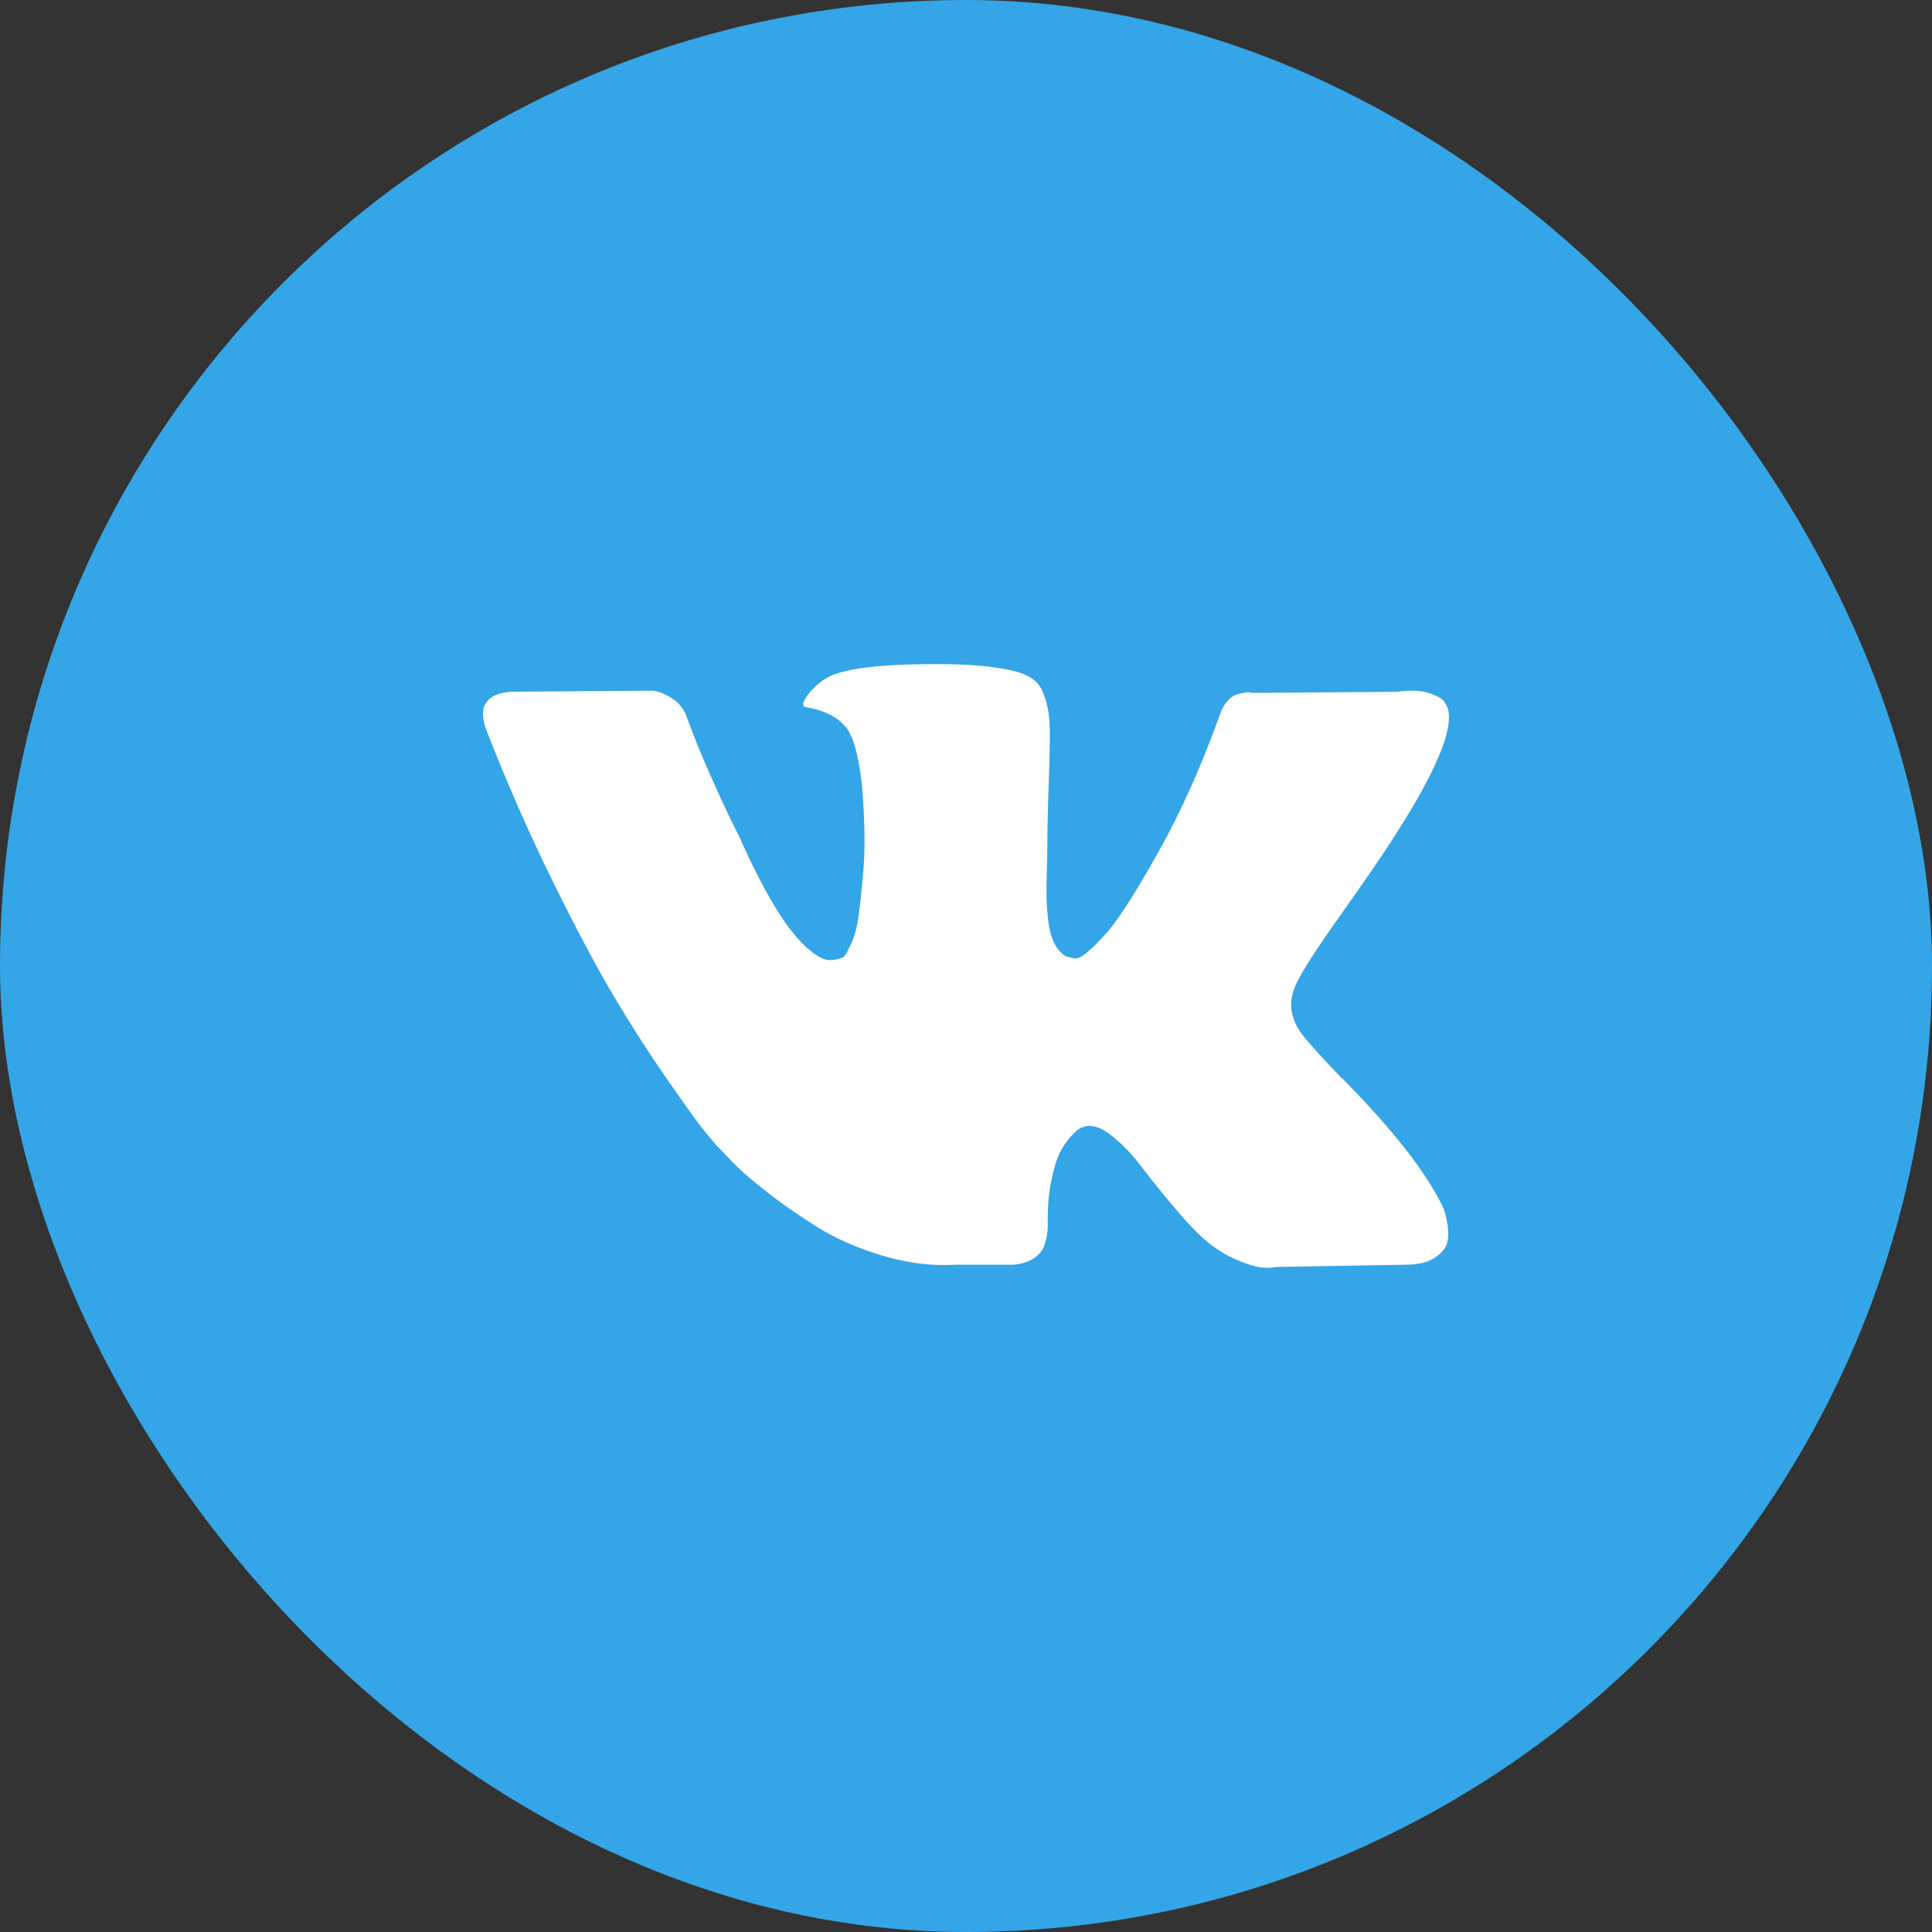 <svg width="32" height="32" viewBox="0 0 32 32" fill="none" xmlns="http://www.w3.org/2000/svg">
<rect x="0" y="0" width="32" height="32" fill="#333333" stroke="none"/>
<rect width="32" height="32" rx="16" fill="#34A5E6"/>
<path d="M23.915 20.031C23.896 19.985 23.878 19.947 23.861 19.917C23.583 19.369 23.053 18.697 22.27 17.9L22.253 17.882L22.245 17.873L22.237 17.864H22.228C21.873 17.493 21.648 17.243 21.553 17.115C21.381 16.872 21.342 16.626 21.437 16.376C21.503 16.187 21.753 15.789 22.186 15.181C22.414 14.858 22.595 14.6 22.728 14.405C23.689 13.006 24.105 12.111 23.977 11.722L23.928 11.631C23.895 11.576 23.808 11.526 23.67 11.48C23.531 11.435 23.353 11.427 23.136 11.458L20.737 11.476C20.698 11.461 20.643 11.462 20.571 11.48C20.498 11.499 20.462 11.508 20.462 11.508L20.421 11.531L20.387 11.558C20.36 11.576 20.329 11.608 20.296 11.654C20.263 11.7 20.235 11.753 20.213 11.814C19.951 12.55 19.654 13.234 19.321 13.867C19.116 14.244 18.927 14.571 18.755 14.848C18.582 15.125 18.438 15.329 18.322 15.459C18.205 15.59 18.099 15.695 18.005 15.774C17.91 15.853 17.838 15.887 17.788 15.874C17.738 15.862 17.691 15.85 17.647 15.838C17.569 15.783 17.506 15.709 17.459 15.614C17.412 15.52 17.38 15.401 17.363 15.258C17.347 15.115 17.337 14.992 17.334 14.889C17.332 14.786 17.333 14.639 17.338 14.451C17.344 14.262 17.347 14.134 17.347 14.068C17.347 13.836 17.351 13.585 17.359 13.315C17.368 13.044 17.375 12.829 17.38 12.671C17.386 12.513 17.388 12.346 17.388 12.169C17.388 11.993 17.379 11.855 17.359 11.754C17.34 11.654 17.311 11.556 17.272 11.462C17.233 11.368 17.176 11.295 17.101 11.243C17.026 11.191 16.933 11.15 16.822 11.12C16.528 11.047 16.153 11.007 15.697 11.001C14.665 10.989 14.001 11.062 13.707 11.22C13.59 11.287 13.484 11.379 13.39 11.494C13.29 11.628 13.276 11.701 13.348 11.713C13.681 11.768 13.917 11.899 14.056 12.105L14.106 12.215C14.145 12.294 14.184 12.434 14.223 12.635C14.262 12.835 14.287 13.058 14.298 13.301C14.326 13.745 14.326 14.125 14.298 14.441C14.27 14.758 14.244 15.004 14.219 15.181C14.194 15.357 14.156 15.5 14.106 15.61C14.056 15.719 14.023 15.786 14.006 15.81C13.99 15.835 13.976 15.85 13.965 15.856C13.893 15.886 13.817 15.902 13.74 15.902C13.662 15.902 13.568 15.859 13.457 15.774C13.345 15.689 13.23 15.572 13.111 15.422C12.991 15.273 12.857 15.065 12.707 14.797C12.557 14.53 12.401 14.213 12.24 13.848L12.107 13.584C12.024 13.413 11.91 13.165 11.765 12.84C11.621 12.514 11.493 12.2 11.382 11.895C11.338 11.768 11.271 11.67 11.182 11.603L11.141 11.576C11.113 11.552 11.069 11.526 11.007 11.498C10.946 11.471 10.883 11.451 10.816 11.439L8.533 11.457C8.3 11.457 8.142 11.515 8.058 11.631L8.025 11.685C8.008 11.716 8 11.764 8 11.832C8 11.898 8.017 11.981 8.05 12.078C8.383 12.936 8.746 13.763 9.137 14.56C9.529 15.357 9.869 15.999 10.158 16.485C10.446 16.972 10.741 17.432 11.041 17.863C11.341 18.295 11.539 18.572 11.636 18.694C11.733 18.816 11.81 18.907 11.865 18.968L12.074 19.186C12.207 19.333 12.403 19.508 12.661 19.711C12.919 19.915 13.205 20.116 13.519 20.314C13.833 20.511 14.198 20.672 14.614 20.797C15.031 20.922 15.436 20.972 15.831 20.948H16.789C16.983 20.93 17.13 20.863 17.23 20.747L17.263 20.701C17.286 20.665 17.307 20.609 17.326 20.533C17.345 20.457 17.355 20.373 17.355 20.282C17.349 20.02 17.367 19.785 17.409 19.575C17.451 19.365 17.498 19.207 17.551 19.1C17.604 18.994 17.663 18.904 17.73 18.831C17.797 18.758 17.844 18.714 17.872 18.699C17.899 18.683 17.922 18.673 17.938 18.667C18.071 18.618 18.228 18.665 18.409 18.808C18.59 18.951 18.759 19.128 18.917 19.338C19.076 19.548 19.266 19.783 19.488 20.045C19.71 20.306 19.904 20.501 20.071 20.629L20.237 20.738C20.349 20.811 20.493 20.878 20.671 20.939C20.848 21 21.004 21.015 21.137 20.985L23.27 20.948C23.481 20.948 23.645 20.91 23.761 20.834C23.878 20.758 23.947 20.674 23.97 20.583C23.992 20.492 23.993 20.389 23.974 20.273C23.954 20.157 23.934 20.077 23.915 20.031Z" fill="white"/>
</svg>
